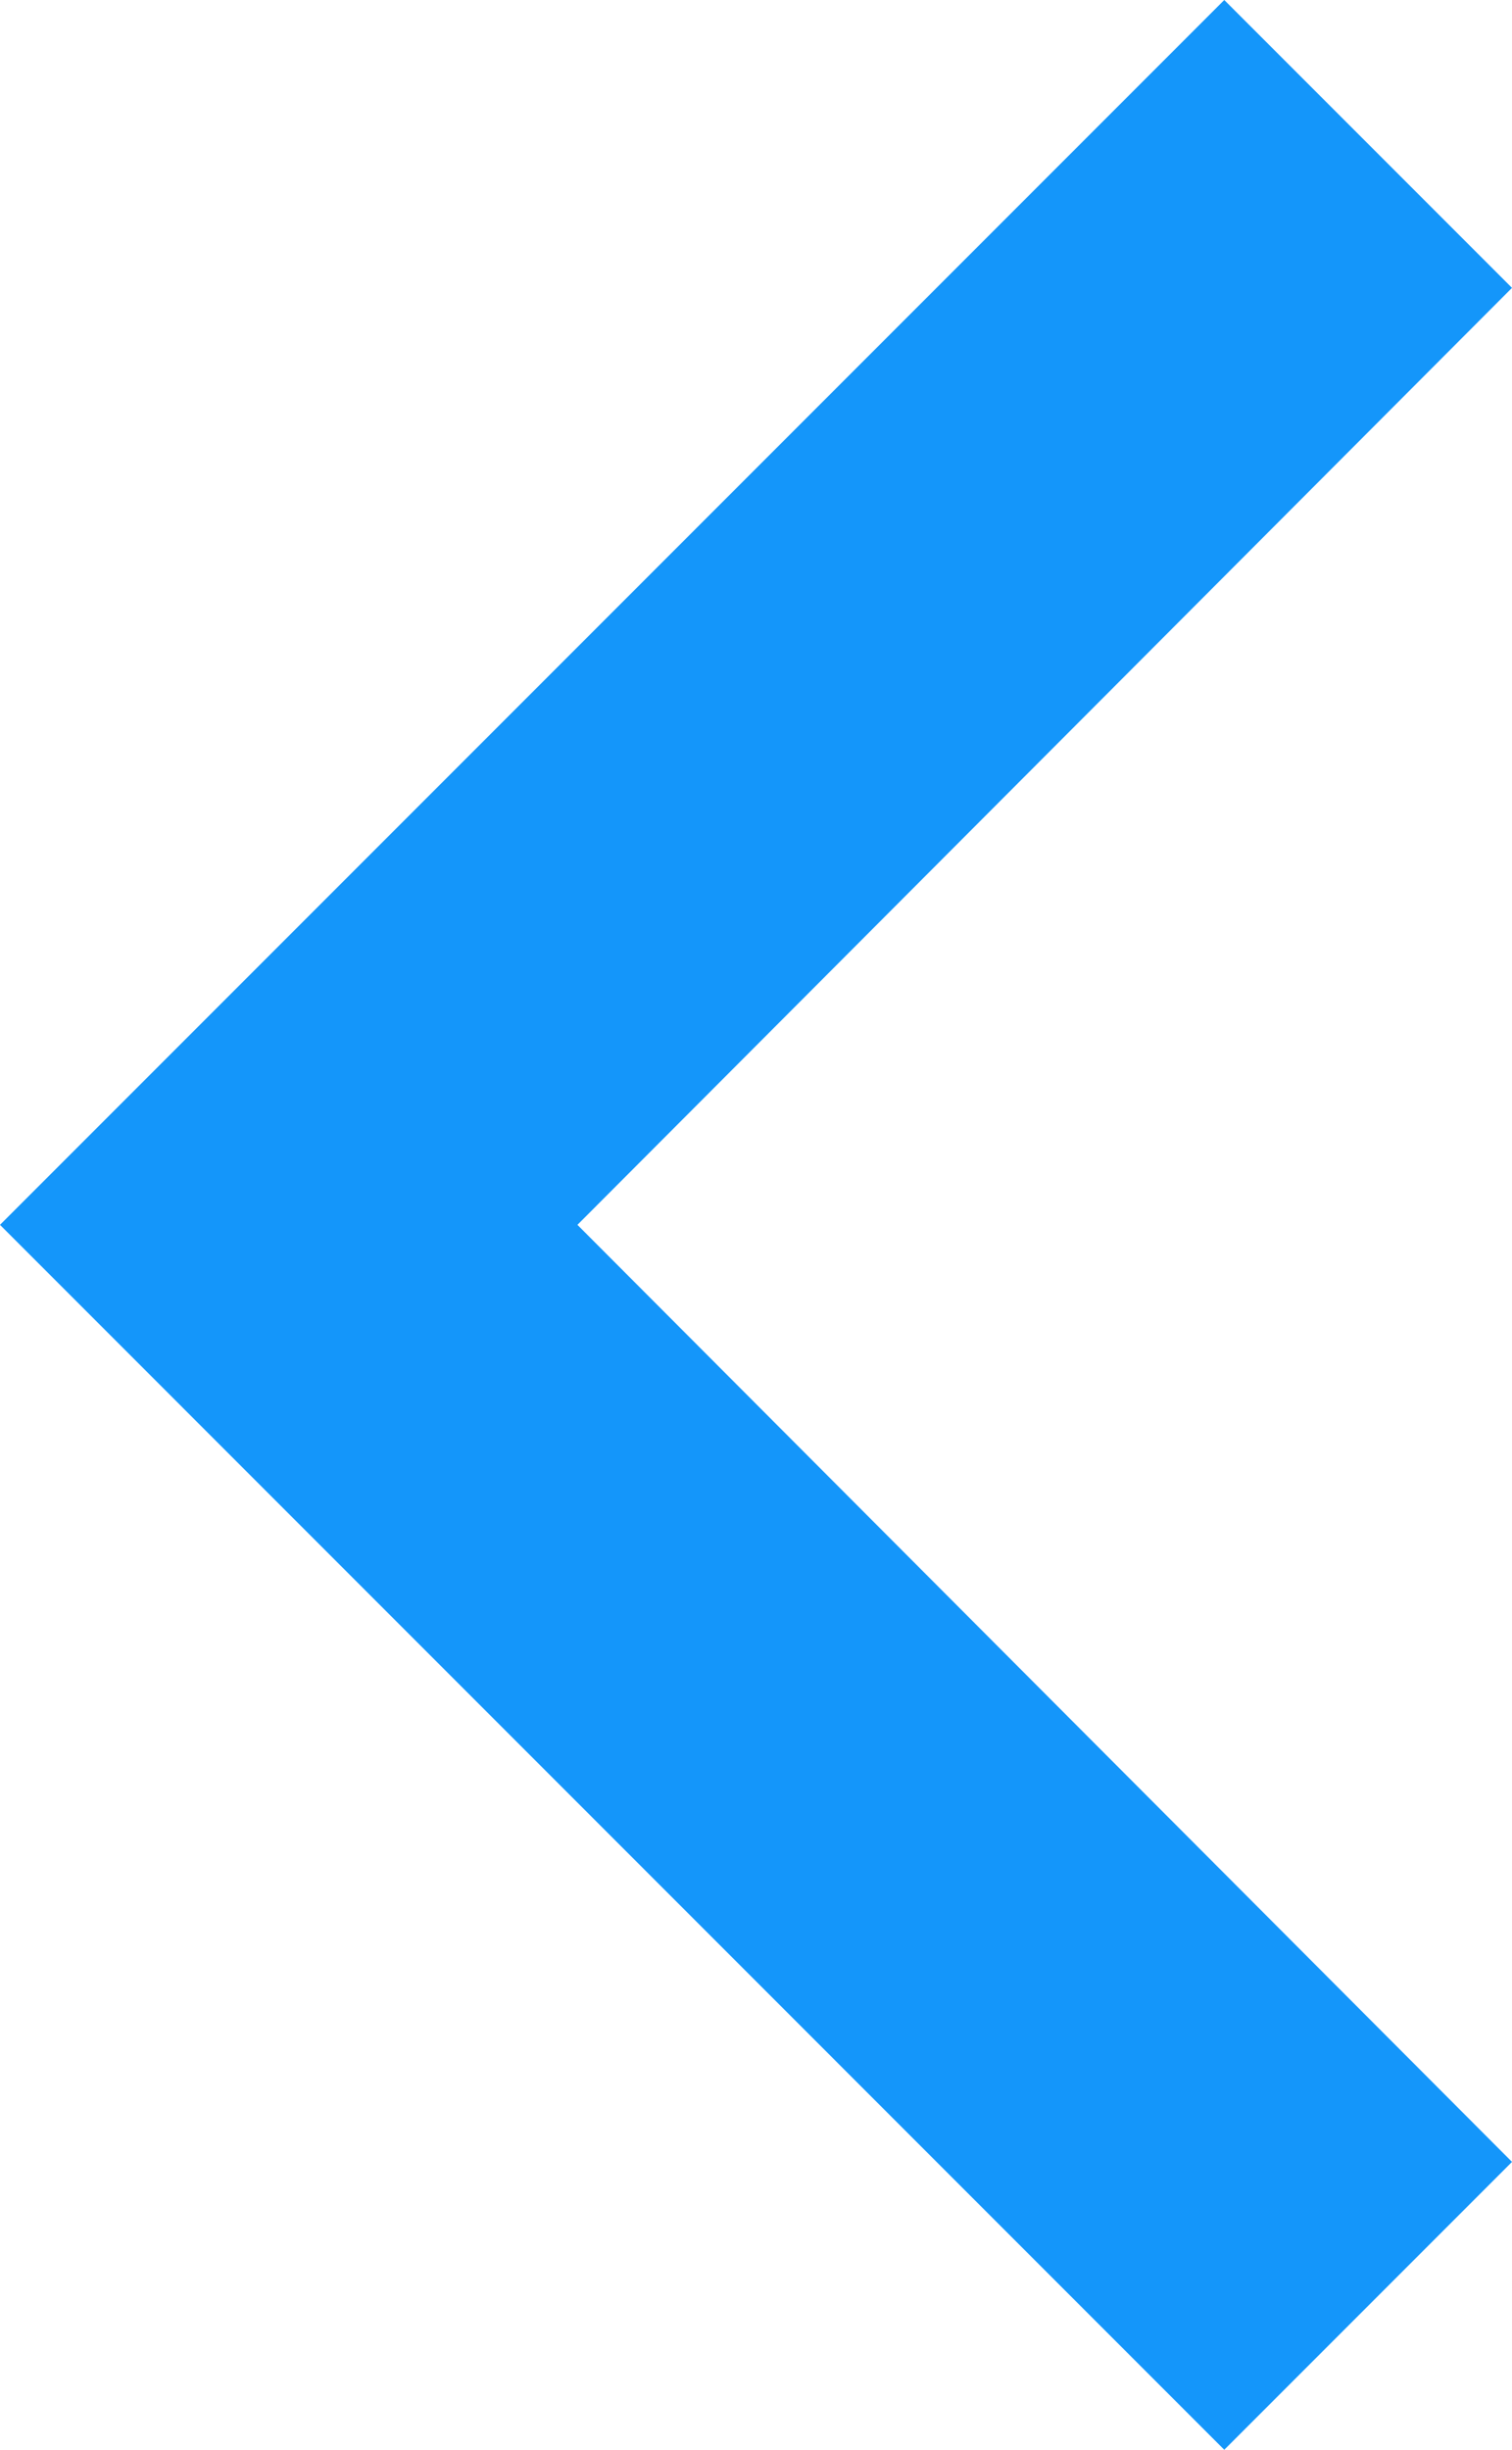 <svg xmlns="http://www.w3.org/2000/svg" viewBox="0 0 20 32.389"><defs><style>.a{fill:#1496fa;}</style></defs><path class="a" d="M28,34.583,15.638,22.194,28,9.806,24.194,6,8,22.194,24.194,38.389Z" transform="translate(-8 -6)"/></svg>